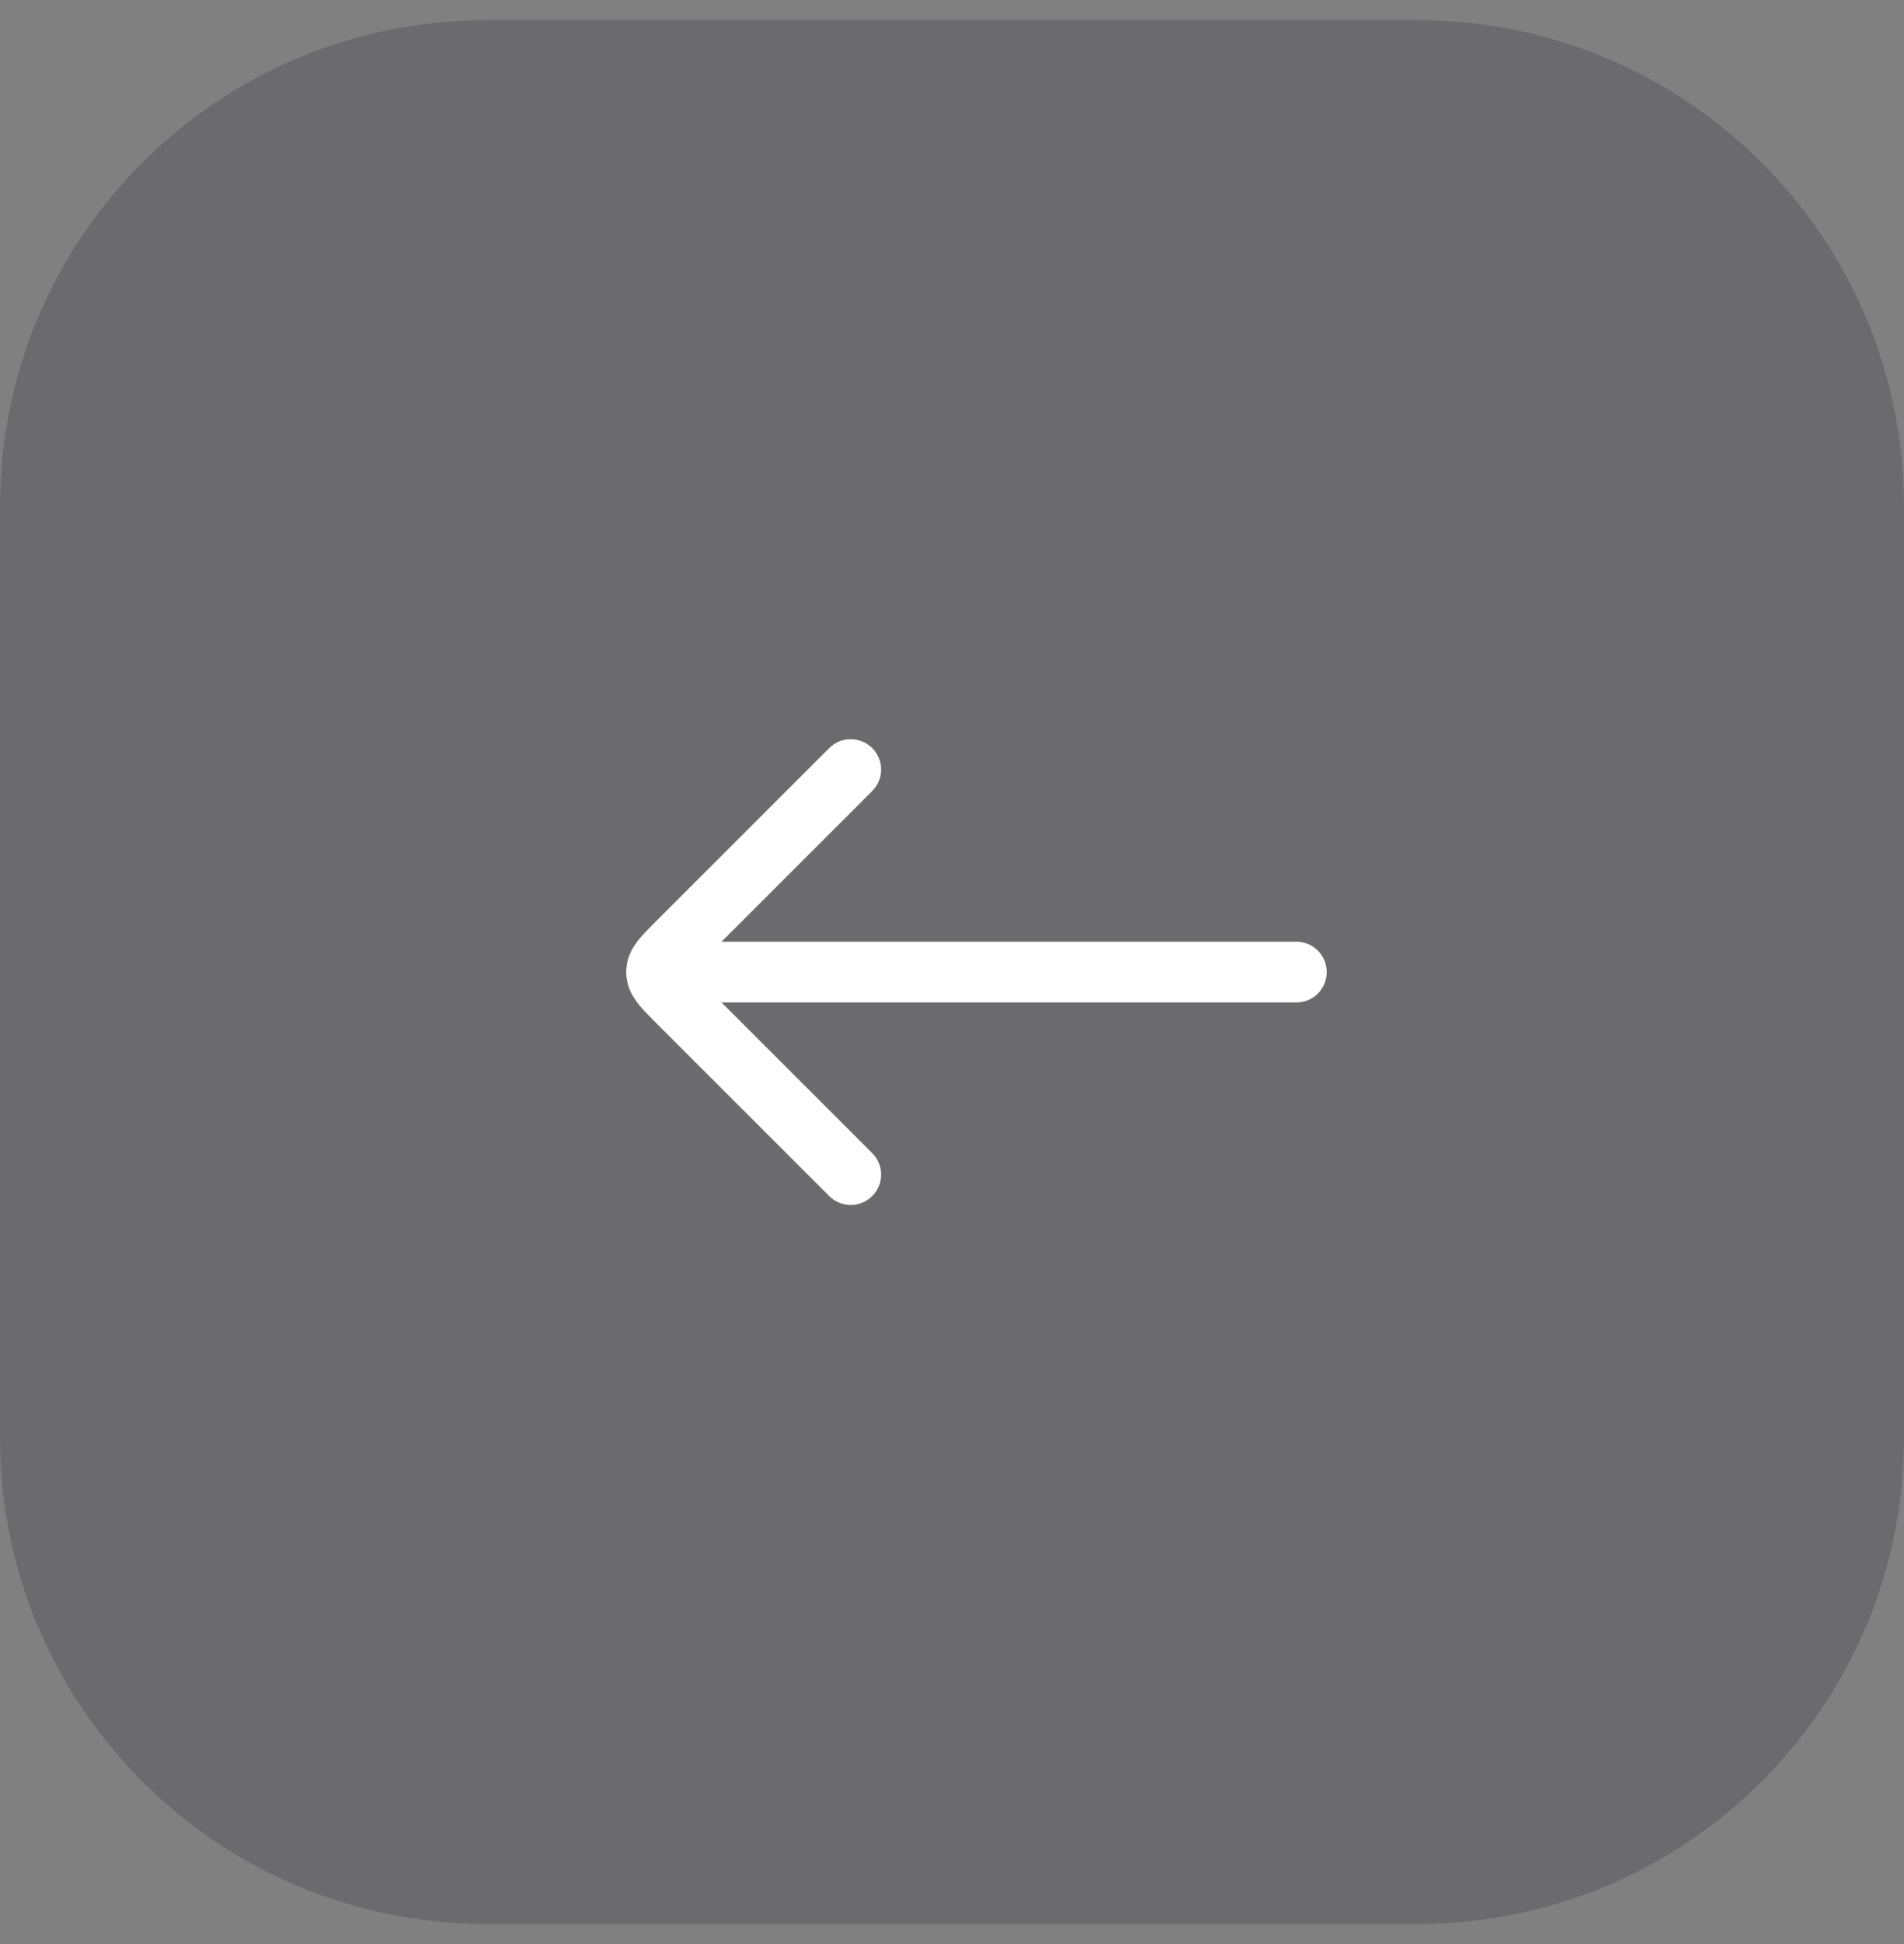 <svg width="47" height="48" viewBox="0 0 47 48" fill="none" xmlns="http://www.w3.org/2000/svg">
<rect x="0" y="0" width="47" height="48" fill="#808080" stroke="none"/>
<path d="M0 12.5C0 5.873 5.373 0.5 12 0.5H35C41.627 0.5 47 5.873 47 12.5V35.5C47 42.127 41.627 47.5 35 47.5H12C5.373 47.5 0 42.127 0 35.5V12.5Z" fill="#3A3940" fill-opacity="0.3"/>
<path d="M17 24L32 24" stroke="white" stroke-width="1.5" stroke-linecap="round" stroke-linejoin="round"/>
<path d="M21 19L16.707 23.293C16.374 23.626 16.207 23.793 16.207 24C16.207 24.207 16.374 24.374 16.707 24.707L21 29" stroke="white" stroke-width="1.5" stroke-linecap="round" stroke-linejoin="round"/>
</svg>
